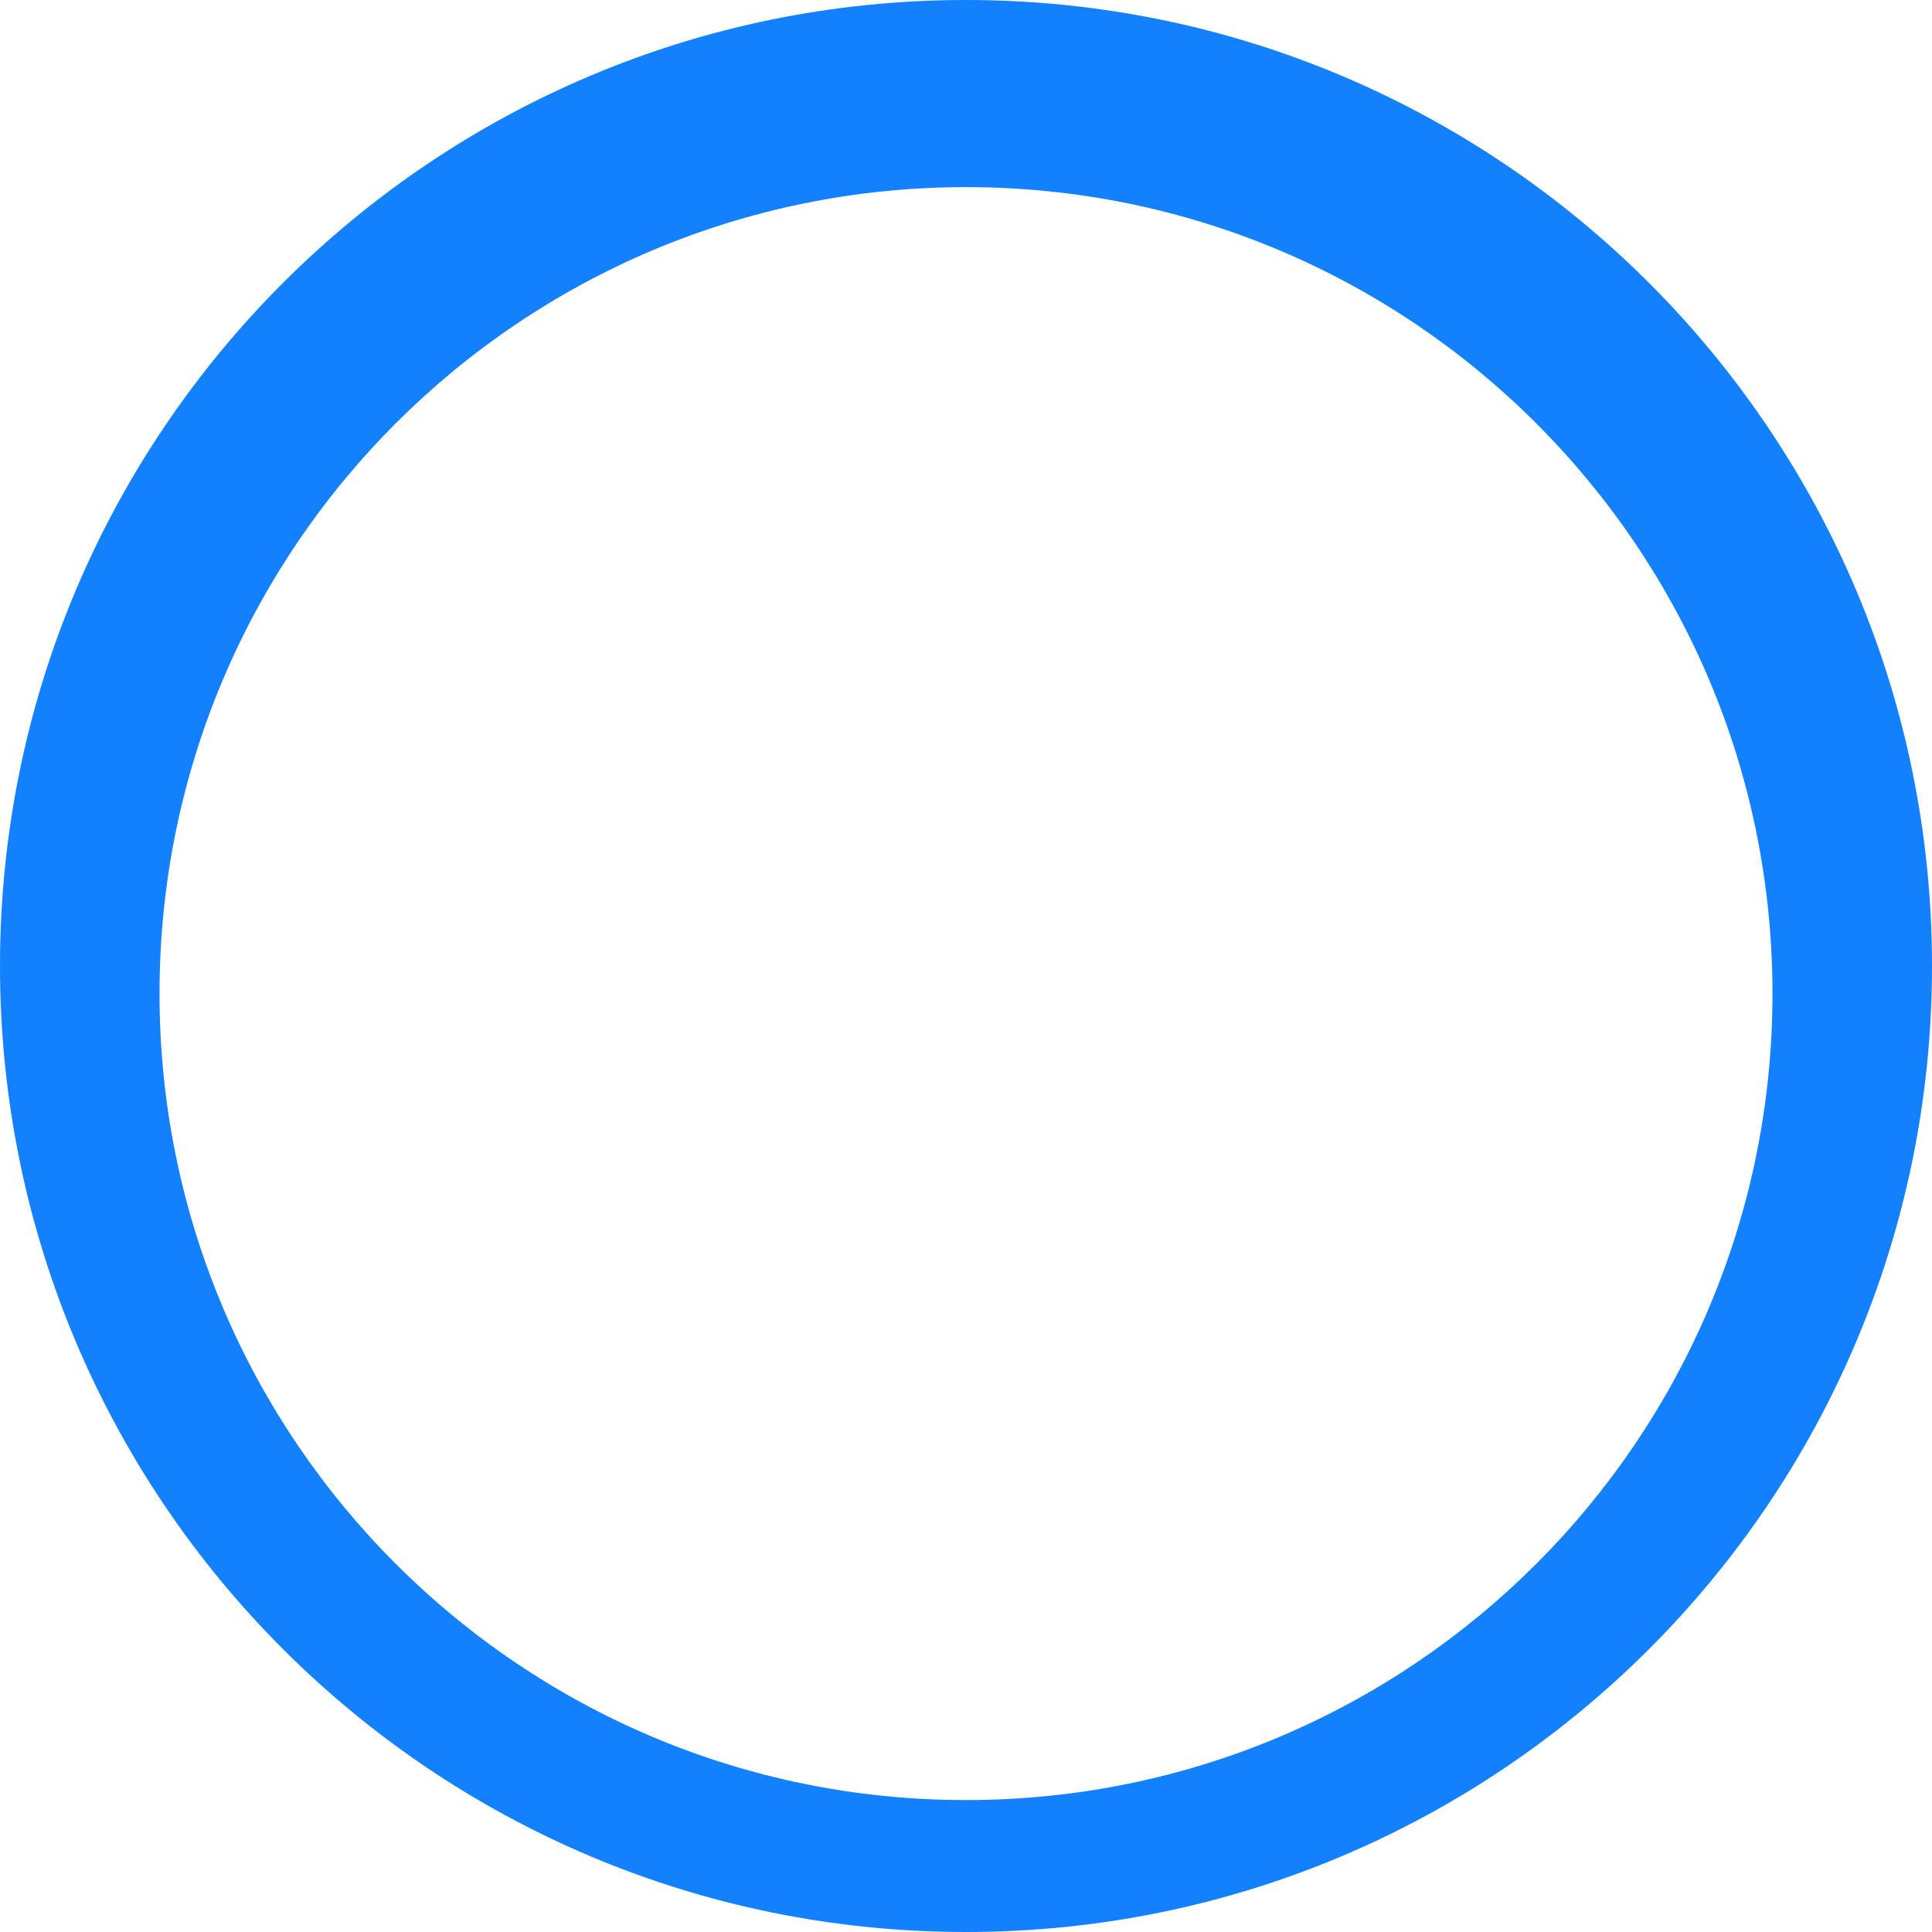 <svg width="70" height="70" viewBox="0 0 70 70" fill="none" xmlns="http://www.w3.org/2000/svg">
<path d="M35 0C54.33 0 70 15.67 70 35C70 54.33 54.33 70 35 70C15.67 70 0 54.33 0 35C0 15.67 15.67 0 35 0ZM35 6.78C18.862 6.78 5.78 19.862 5.78 36C5.78 52.138 18.862 65.22 35 65.22C51.138 65.22 64.22 52.138 64.22 36C64.22 19.862 51.138 6.78 35 6.78Z" fill="#1381FE"/>
</svg>

